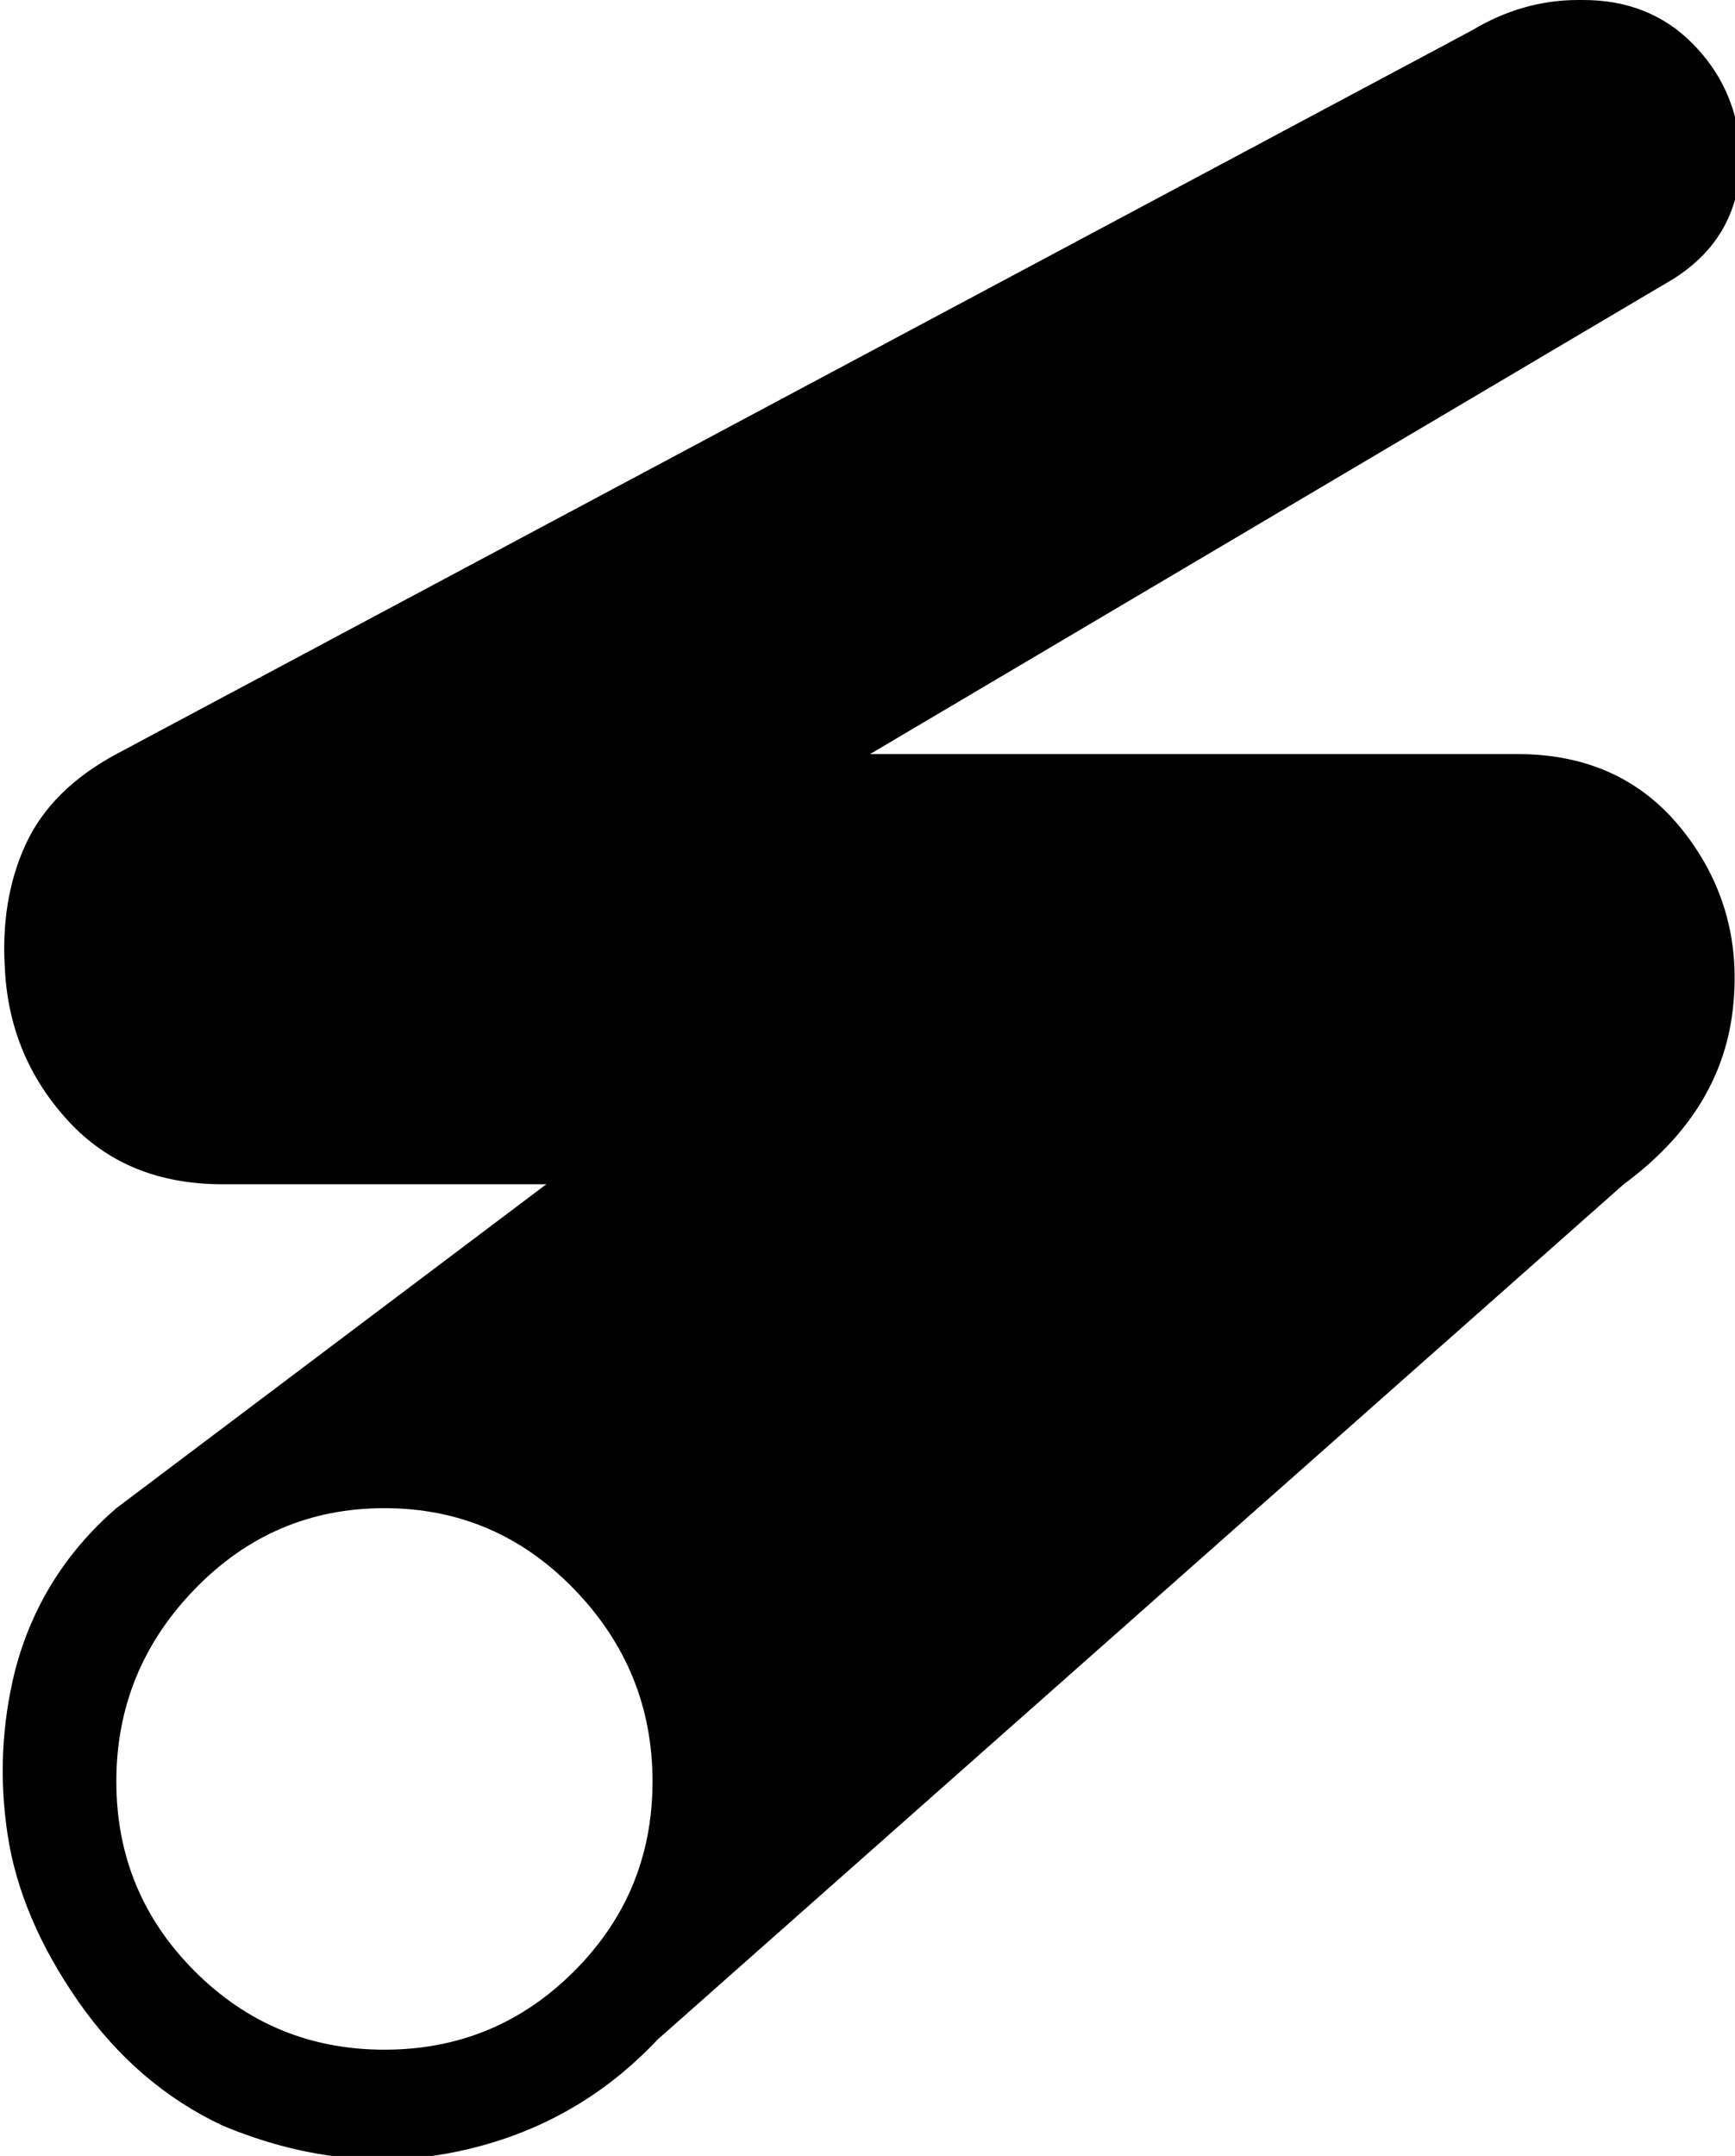 <svg xmlns="http://www.w3.org/2000/svg" viewBox="84 -21 343 426">
      <g transform="scale(1 -1) translate(0 -384)">
        <path d="M192 171 107 107Q92 94 87 75Q83 59 85.5 42.5Q88 26 99.5 9.5Q111 -7 128 -15Q152 -25 175.0 -20.0Q198 -15 214 2L405 171Q424 185 426.5 205.0Q429 225 417.0 240.5Q405 256 384 256H256L415 350Q429 359 428 376Q427 388 418.5 396.5Q410 405 397 405H396Q385 405 375 399L107 256Q94 249 89.0 238.0Q84 227 85 213Q86 196 97.5 183.5Q109 171 128 171ZM107 53Q107 75 122.5 91.0Q138 107 160.0 107.0Q182 107 197.5 91.0Q213 75 213.0 53.0Q213 31 197.5 15.5Q182 0 160.0 0.0Q138 0 122.5 15.5Q107 31 107 53Z" />
      </g>
    </svg>